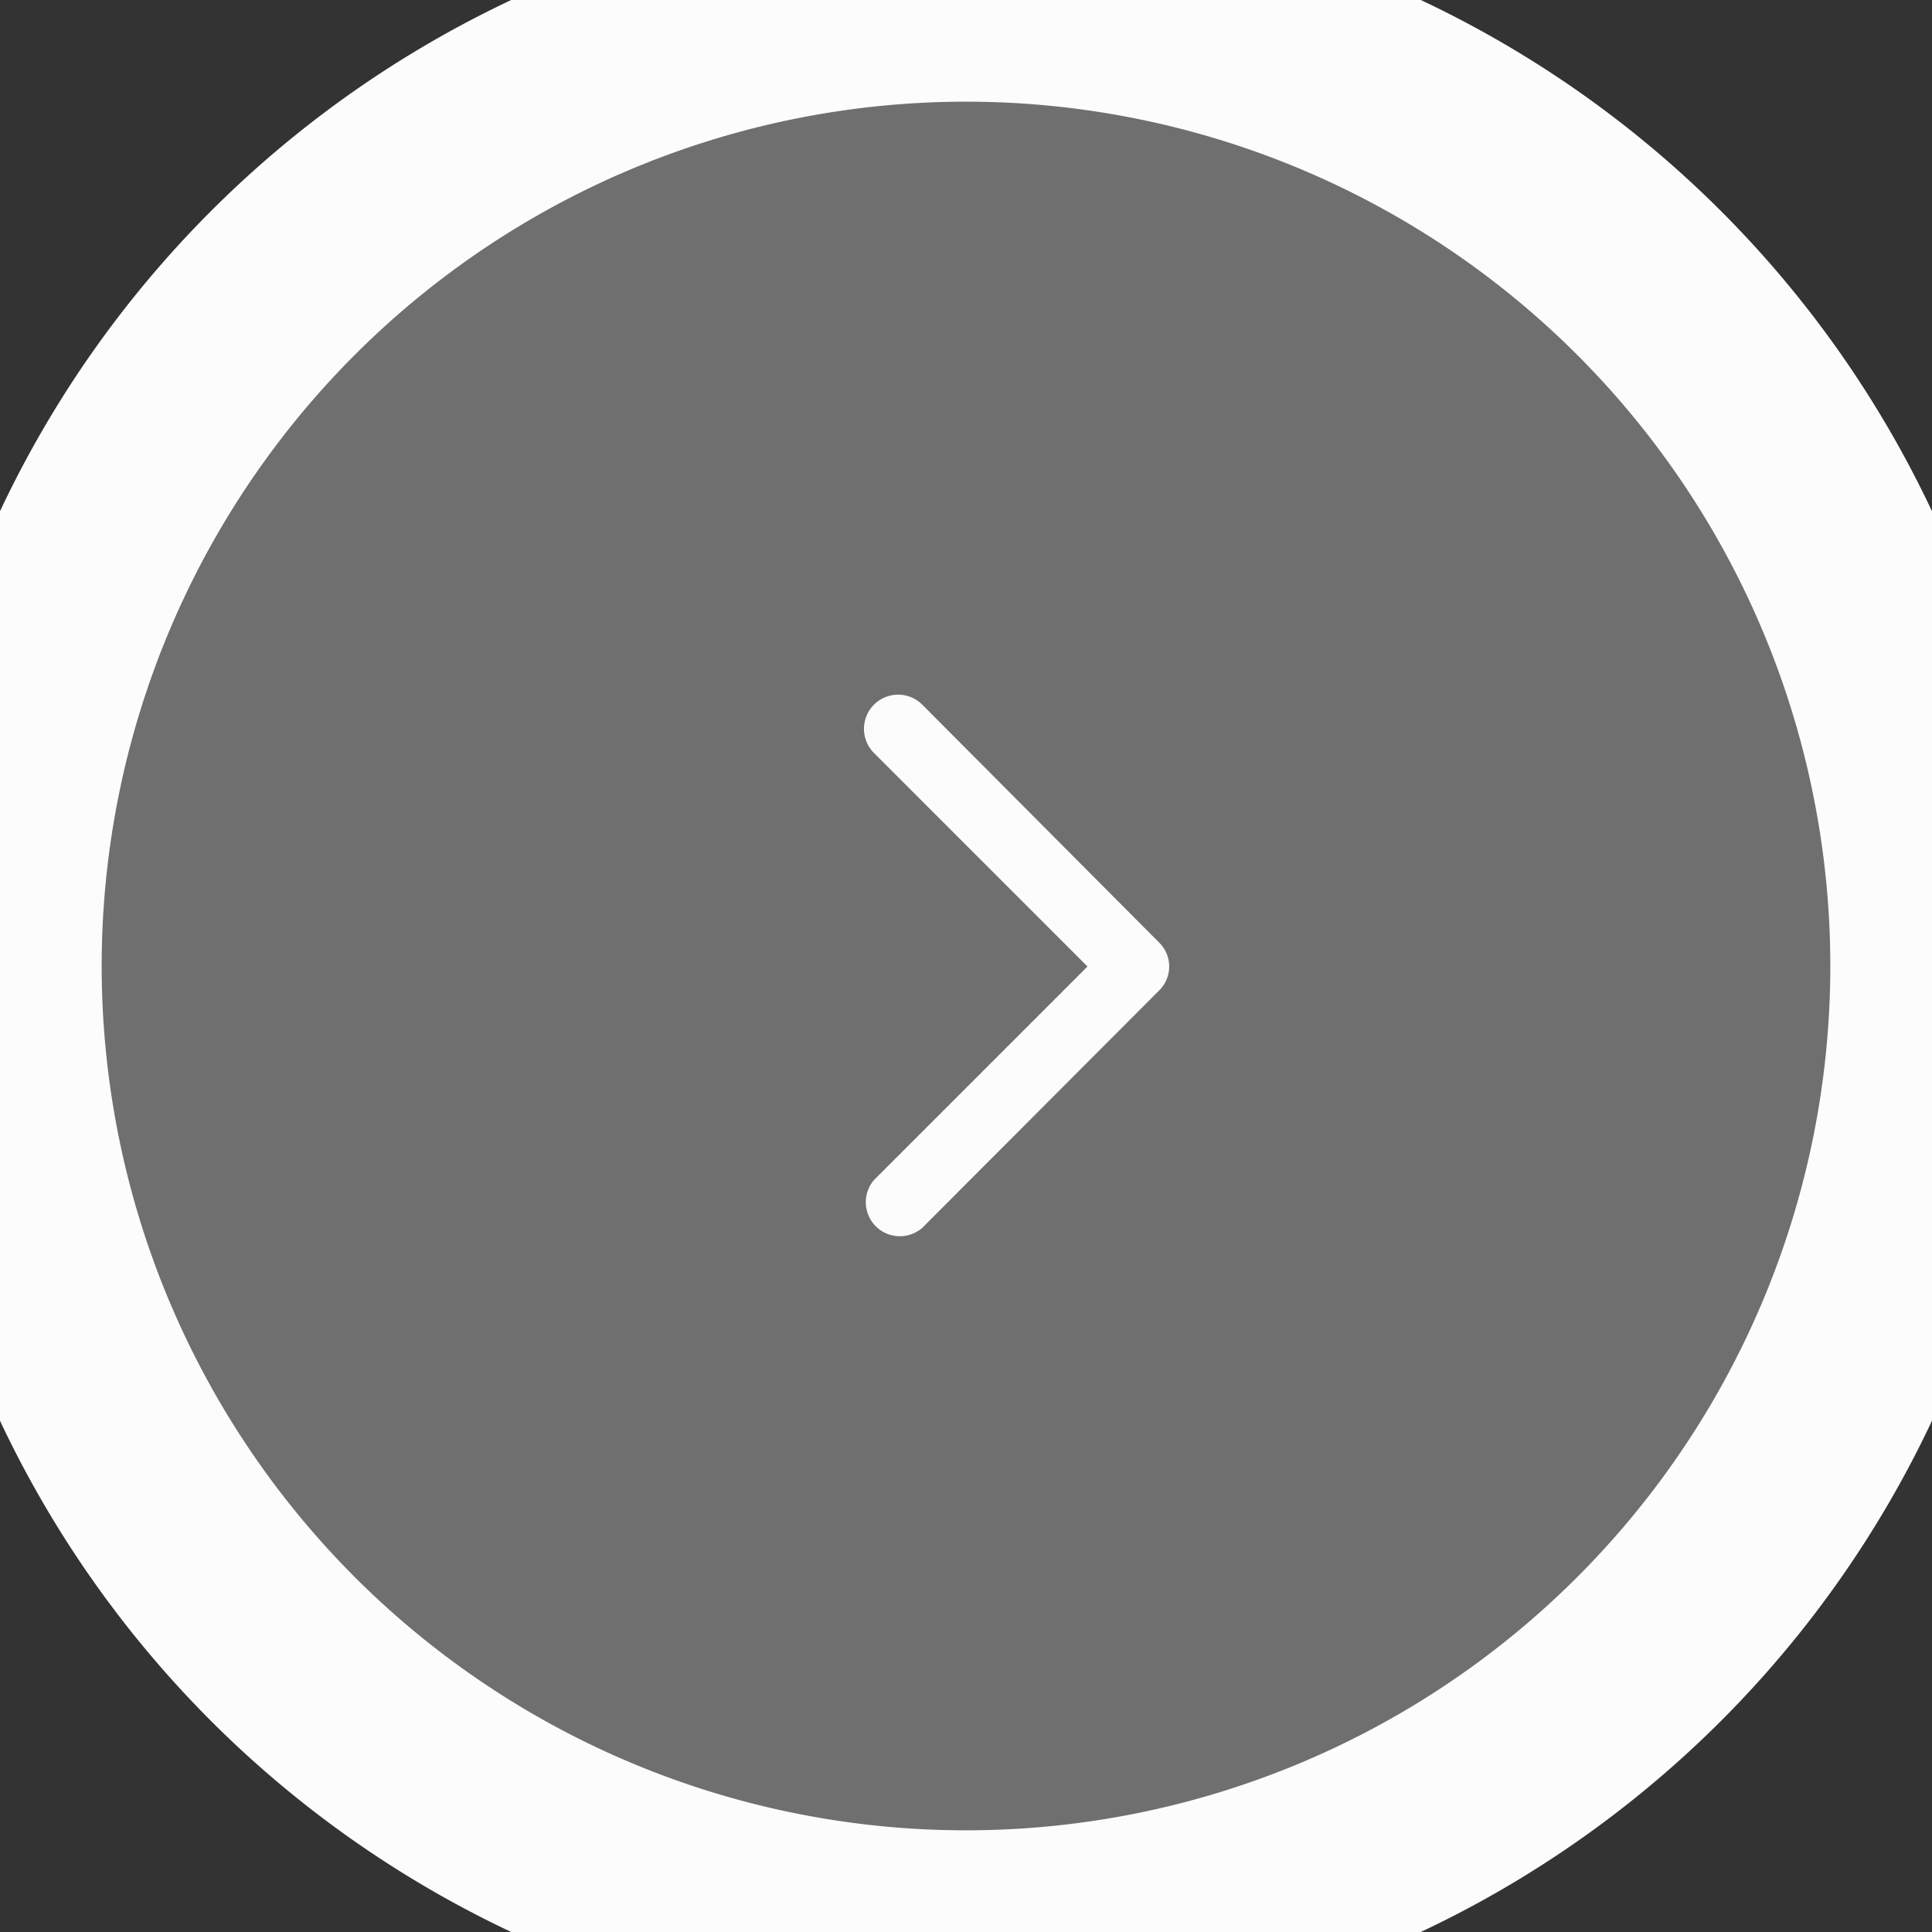 <svg width="38" height="38" fill="none" xmlns="http://www.w3.org/2000/svg"><rect width="100%" height="100%" fill="#333333" stroke="none"/><path d="M0 19a19 19 0 1 1 38 0 19 19 0 0 1-38 0Z" fill="#FCFCFC" fill-opacity=".3"/><path fill-rule="evenodd" clip-rule="evenodd" d="M18.14 13.86a.67.67 0 0 0-.95.95l4.2 4.2-4.2 4.2a.67.67 0 0 0 .95.94l4.66-4.67a.66.66 0 0 0 0-.94l-4.66-4.68Z" fill="#FCFCFC"/><path d="M19 36A17 17 0 0 1 2 19h-4a21 21 0 0 0 21 21v-4Zm17-17a17 17 0 0 1-17 17v4a21 21 0 0 0 21-21h-4ZM19 2a17 17 0 0 1 17 17h4A21 21 0 0 0 19-2v4Zm0-4A21 21 0 0 0-2 19h4A17 17 0 0 1 19 2v-4Z" fill="#FCFCFC"/></svg>